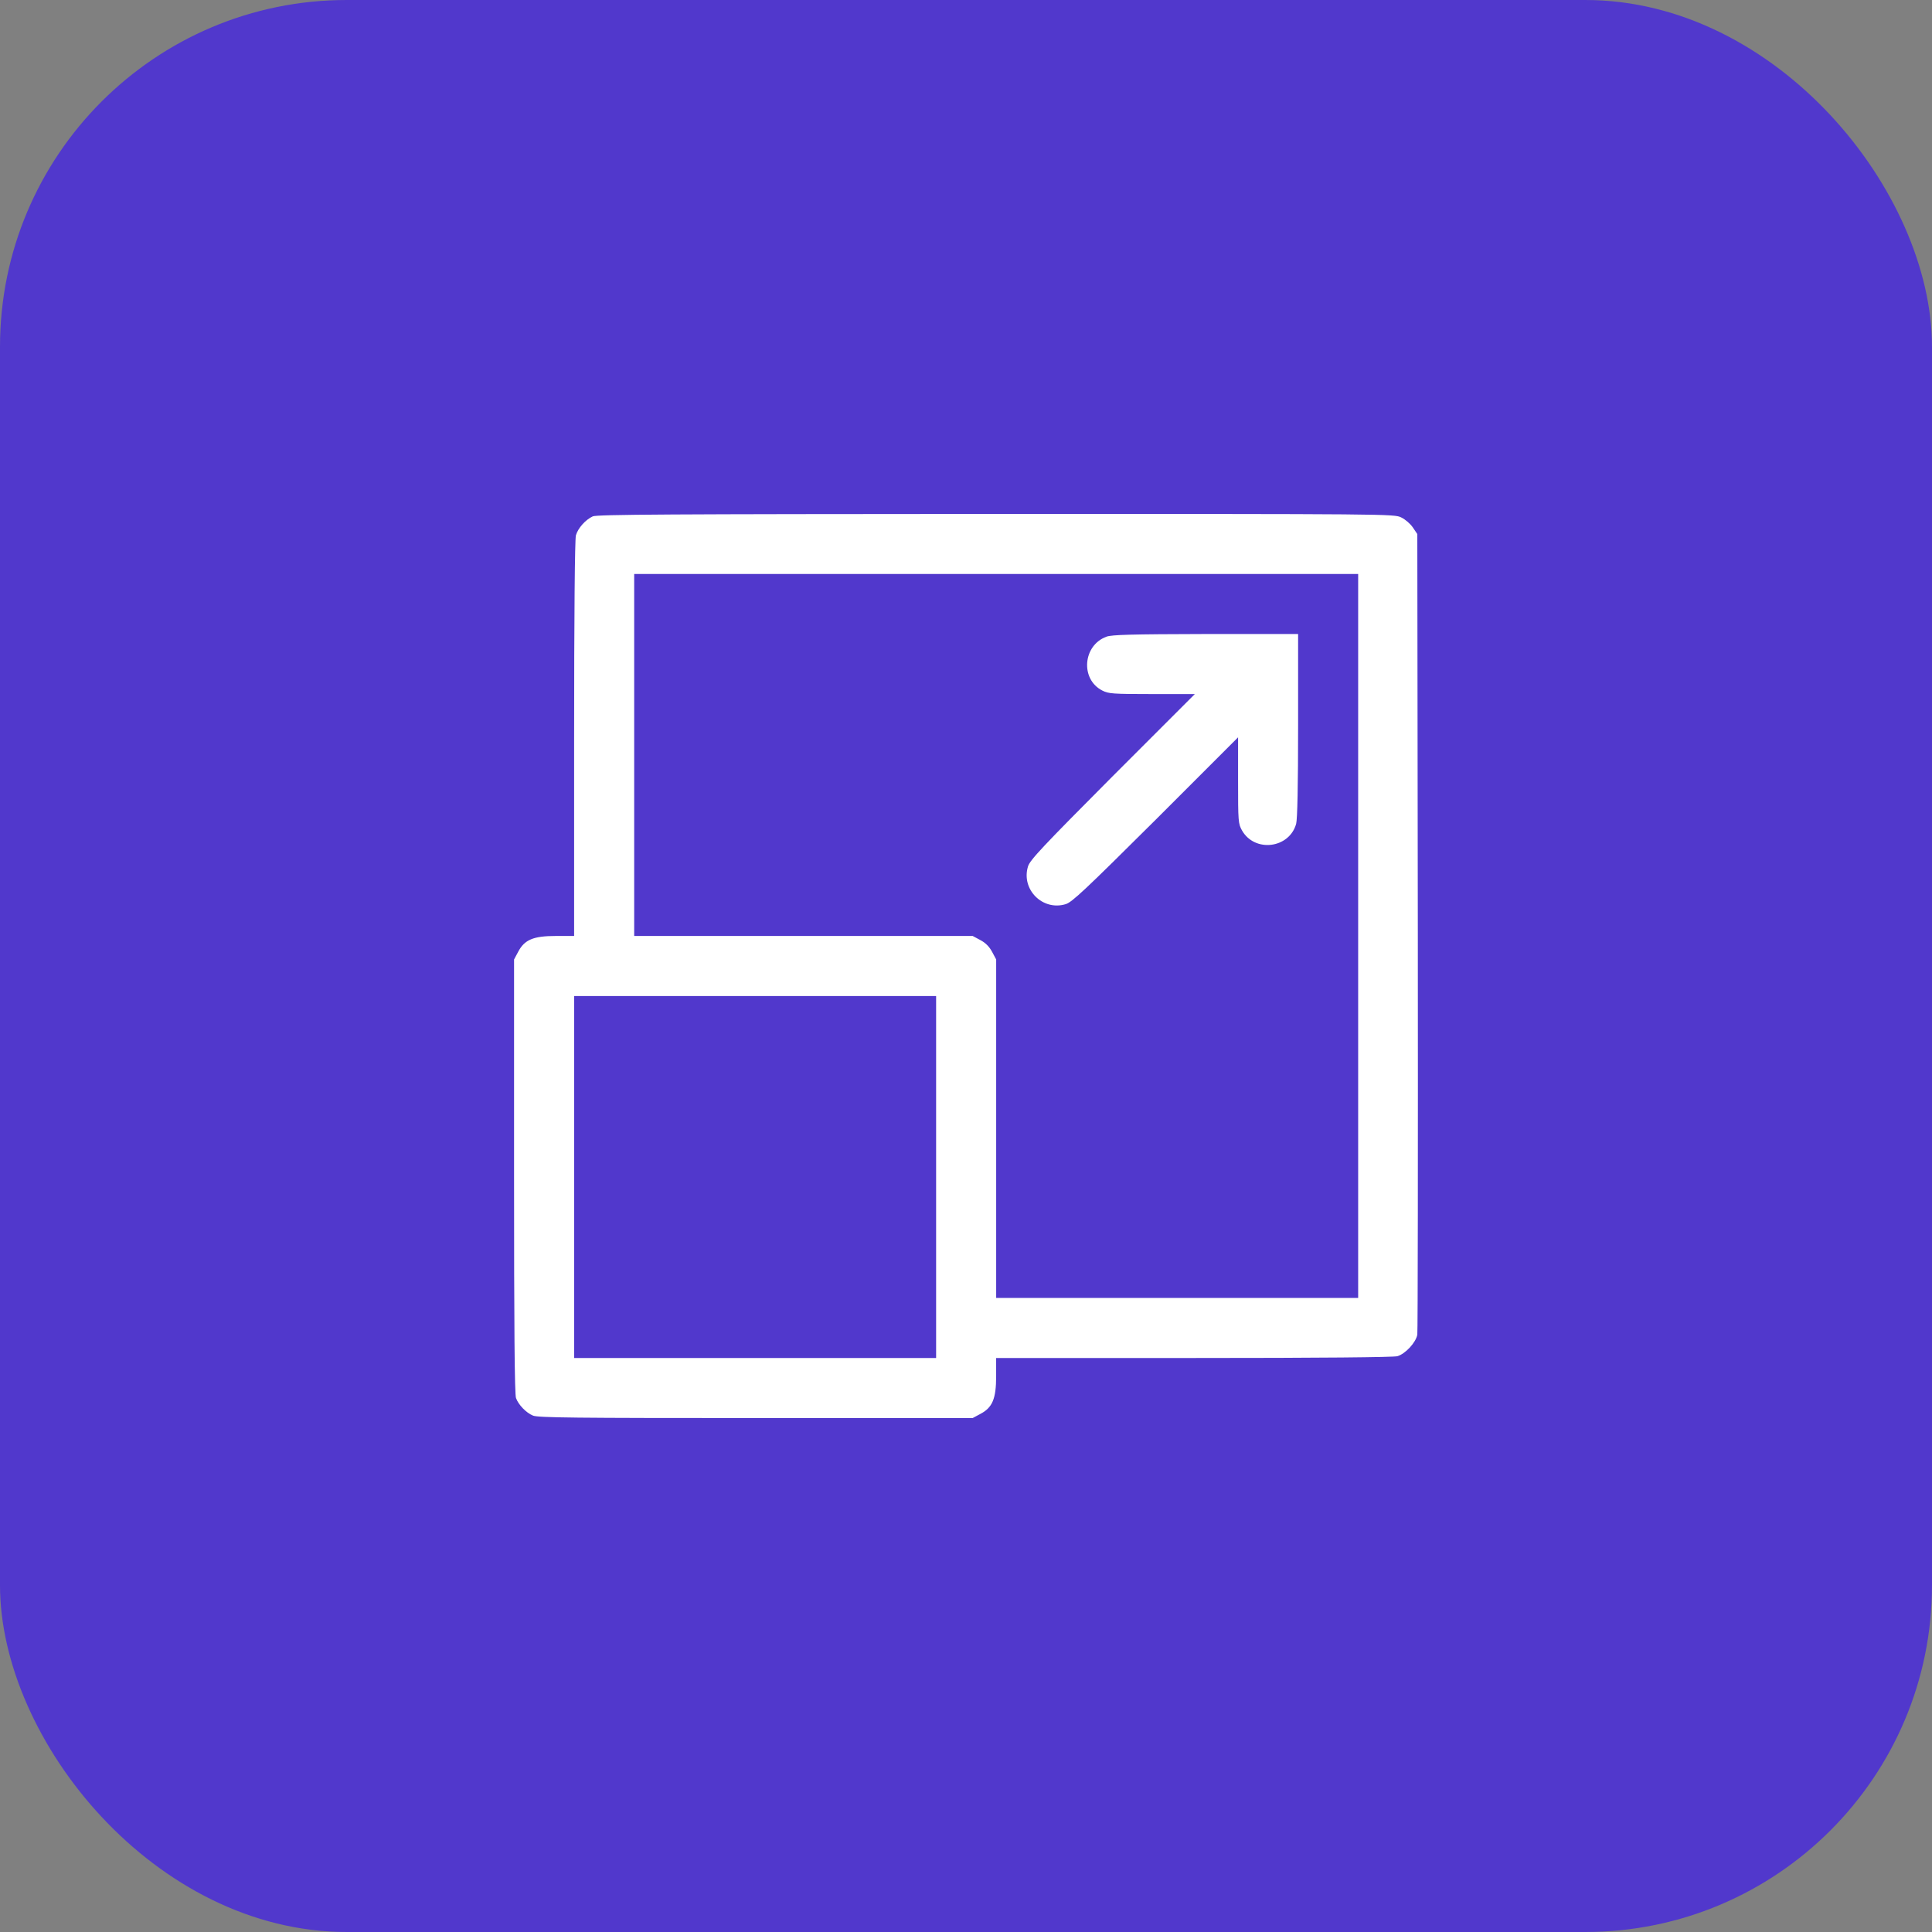 <?xml version="1.0" encoding="UTF-8"?><svg id="a" xmlns="http://www.w3.org/2000/svg" width="67.36" height="67.36" viewBox="0 0 67.36 67.36"><rect x="0" y="0" width="67.36" height="67.36" fill="#808080" stroke="none"/><g id="b"><rect width="67.36" height="67.36" rx="12.09" ry="12.09" fill="#5138cc"/></g><path d="M20.664,18.005c-.252.117-.511.406-.585.659-.037.129-.062,2.777-.062,7.086v6.883h-.634c-.788,0-1.096.129-1.318.554l-.142.265v7.56c0,5.19.018,7.616.068,7.733.086.234.351.511.591.61.166.074,1.478.086,7.764.086h7.566l.265-.142c.425-.222.554-.529.554-1.318v-.634h6.883c4.457,0,6.957-.025,7.105-.062.277-.08.646-.474.696-.751.018-.111.025-6.44.018-14.062l-.018-13.852-.154-.228c-.086-.129-.265-.283-.406-.351-.246-.123-.406-.123-14.129-.123-11.457.006-13.908.018-14.062.086ZM47.353,32.633v12.621h-12.621v-11.802l-.142-.265c-.099-.185-.228-.314-.412-.412l-.265-.142h-11.802v-12.621h25.242v12.621ZM32.638,41.037v6.311h-12.621v-12.621h12.621v6.311Z" fill="#fff"/><path d="M38.58,22.198c-.825.296-.923,1.484-.148,1.878.215.111.363.123,1.73.123h1.496l-2.875,2.875c-2.444,2.456-2.881,2.918-2.943,3.14-.24.8.511,1.551,1.311,1.311.222-.062.683-.499,3.14-2.943l2.875-2.875v1.502c0,1.434.006,1.508.135,1.742.443.782,1.65.634,1.89-.228.043-.166.068-1.311.068-3.435v-3.183h-3.214c-2.61.006-3.269.025-3.466.092Z" fill="#fff"/></svg>